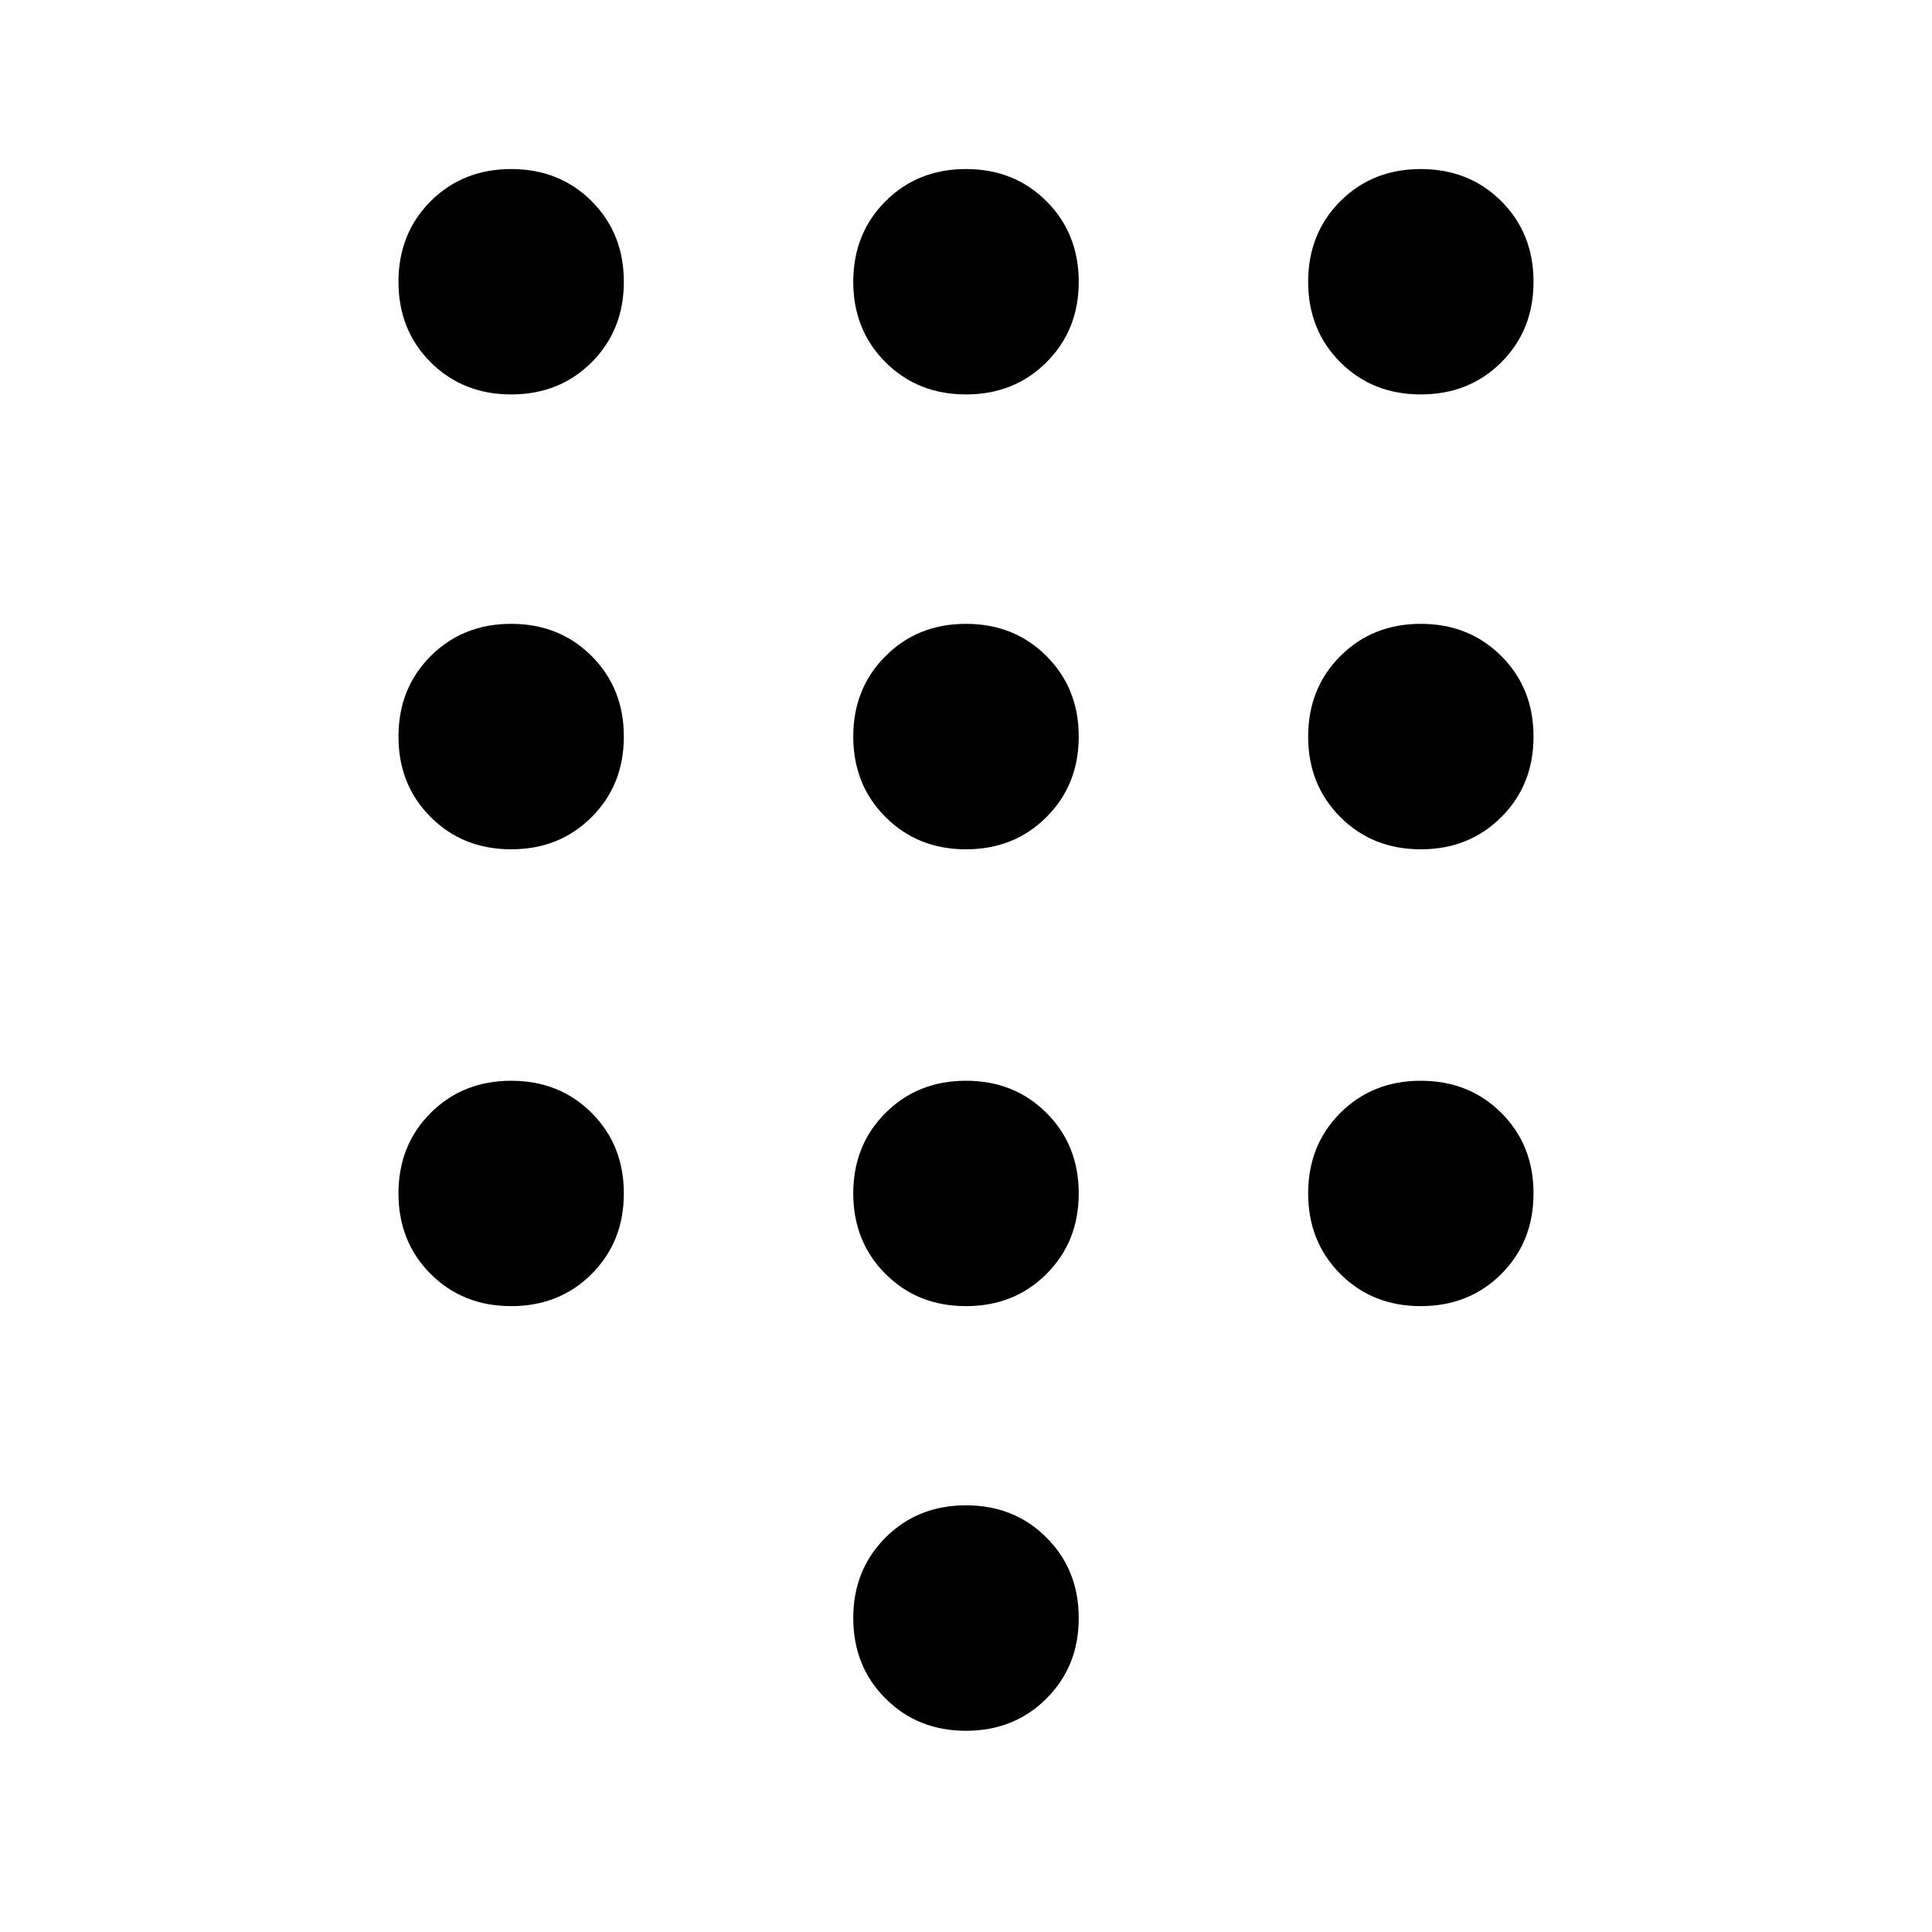 <svg xmlns="http://www.w3.org/2000/svg" height="20" width="20"><path d="M10 17.917Q9.5 17.917 9.167 17.583Q8.833 17.25 8.833 16.75Q8.833 16.25 9.167 15.917Q9.5 15.583 10 15.583Q10.5 15.583 10.833 15.917Q11.167 16.25 11.167 16.75Q11.167 17.25 10.833 17.583Q10.5 17.917 10 17.917ZM5.292 4.083Q4.792 4.083 4.458 3.75Q4.125 3.417 4.125 2.917Q4.125 2.417 4.458 2.083Q4.792 1.75 5.292 1.75Q5.792 1.75 6.125 2.083Q6.458 2.417 6.458 2.917Q6.458 3.417 6.125 3.75Q5.792 4.083 5.292 4.083ZM5.292 8.792Q4.792 8.792 4.458 8.458Q4.125 8.125 4.125 7.625Q4.125 7.125 4.458 6.792Q4.792 6.458 5.292 6.458Q5.792 6.458 6.125 6.792Q6.458 7.125 6.458 7.625Q6.458 8.125 6.125 8.458Q5.792 8.792 5.292 8.792ZM5.292 13.521Q4.792 13.521 4.458 13.188Q4.125 12.854 4.125 12.354Q4.125 11.854 4.458 11.521Q4.792 11.188 5.292 11.188Q5.792 11.188 6.125 11.521Q6.458 11.854 6.458 12.354Q6.458 12.854 6.125 13.188Q5.792 13.521 5.292 13.521ZM14.708 4.083Q14.208 4.083 13.875 3.75Q13.542 3.417 13.542 2.917Q13.542 2.417 13.875 2.083Q14.208 1.75 14.708 1.75Q15.208 1.75 15.542 2.083Q15.875 2.417 15.875 2.917Q15.875 3.417 15.542 3.75Q15.208 4.083 14.708 4.083ZM10 13.521Q9.5 13.521 9.167 13.188Q8.833 12.854 8.833 12.354Q8.833 11.854 9.167 11.521Q9.5 11.188 10 11.188Q10.5 11.188 10.833 11.521Q11.167 11.854 11.167 12.354Q11.167 12.854 10.833 13.188Q10.5 13.521 10 13.521ZM14.708 13.521Q14.208 13.521 13.875 13.188Q13.542 12.854 13.542 12.354Q13.542 11.854 13.875 11.521Q14.208 11.188 14.708 11.188Q15.208 11.188 15.542 11.521Q15.875 11.854 15.875 12.354Q15.875 12.854 15.542 13.188Q15.208 13.521 14.708 13.521ZM14.708 8.792Q14.208 8.792 13.875 8.458Q13.542 8.125 13.542 7.625Q13.542 7.125 13.875 6.792Q14.208 6.458 14.708 6.458Q15.208 6.458 15.542 6.792Q15.875 7.125 15.875 7.625Q15.875 8.125 15.542 8.458Q15.208 8.792 14.708 8.792ZM10 8.792Q9.5 8.792 9.167 8.458Q8.833 8.125 8.833 7.625Q8.833 7.125 9.167 6.792Q9.5 6.458 10 6.458Q10.5 6.458 10.833 6.792Q11.167 7.125 11.167 7.625Q11.167 8.125 10.833 8.458Q10.5 8.792 10 8.792ZM10 4.083Q9.5 4.083 9.167 3.75Q8.833 3.417 8.833 2.917Q8.833 2.417 9.167 2.083Q9.5 1.75 10 1.75Q10.5 1.75 10.833 2.083Q11.167 2.417 11.167 2.917Q11.167 3.417 10.833 3.75Q10.5 4.083 10 4.083Z"/></svg>
